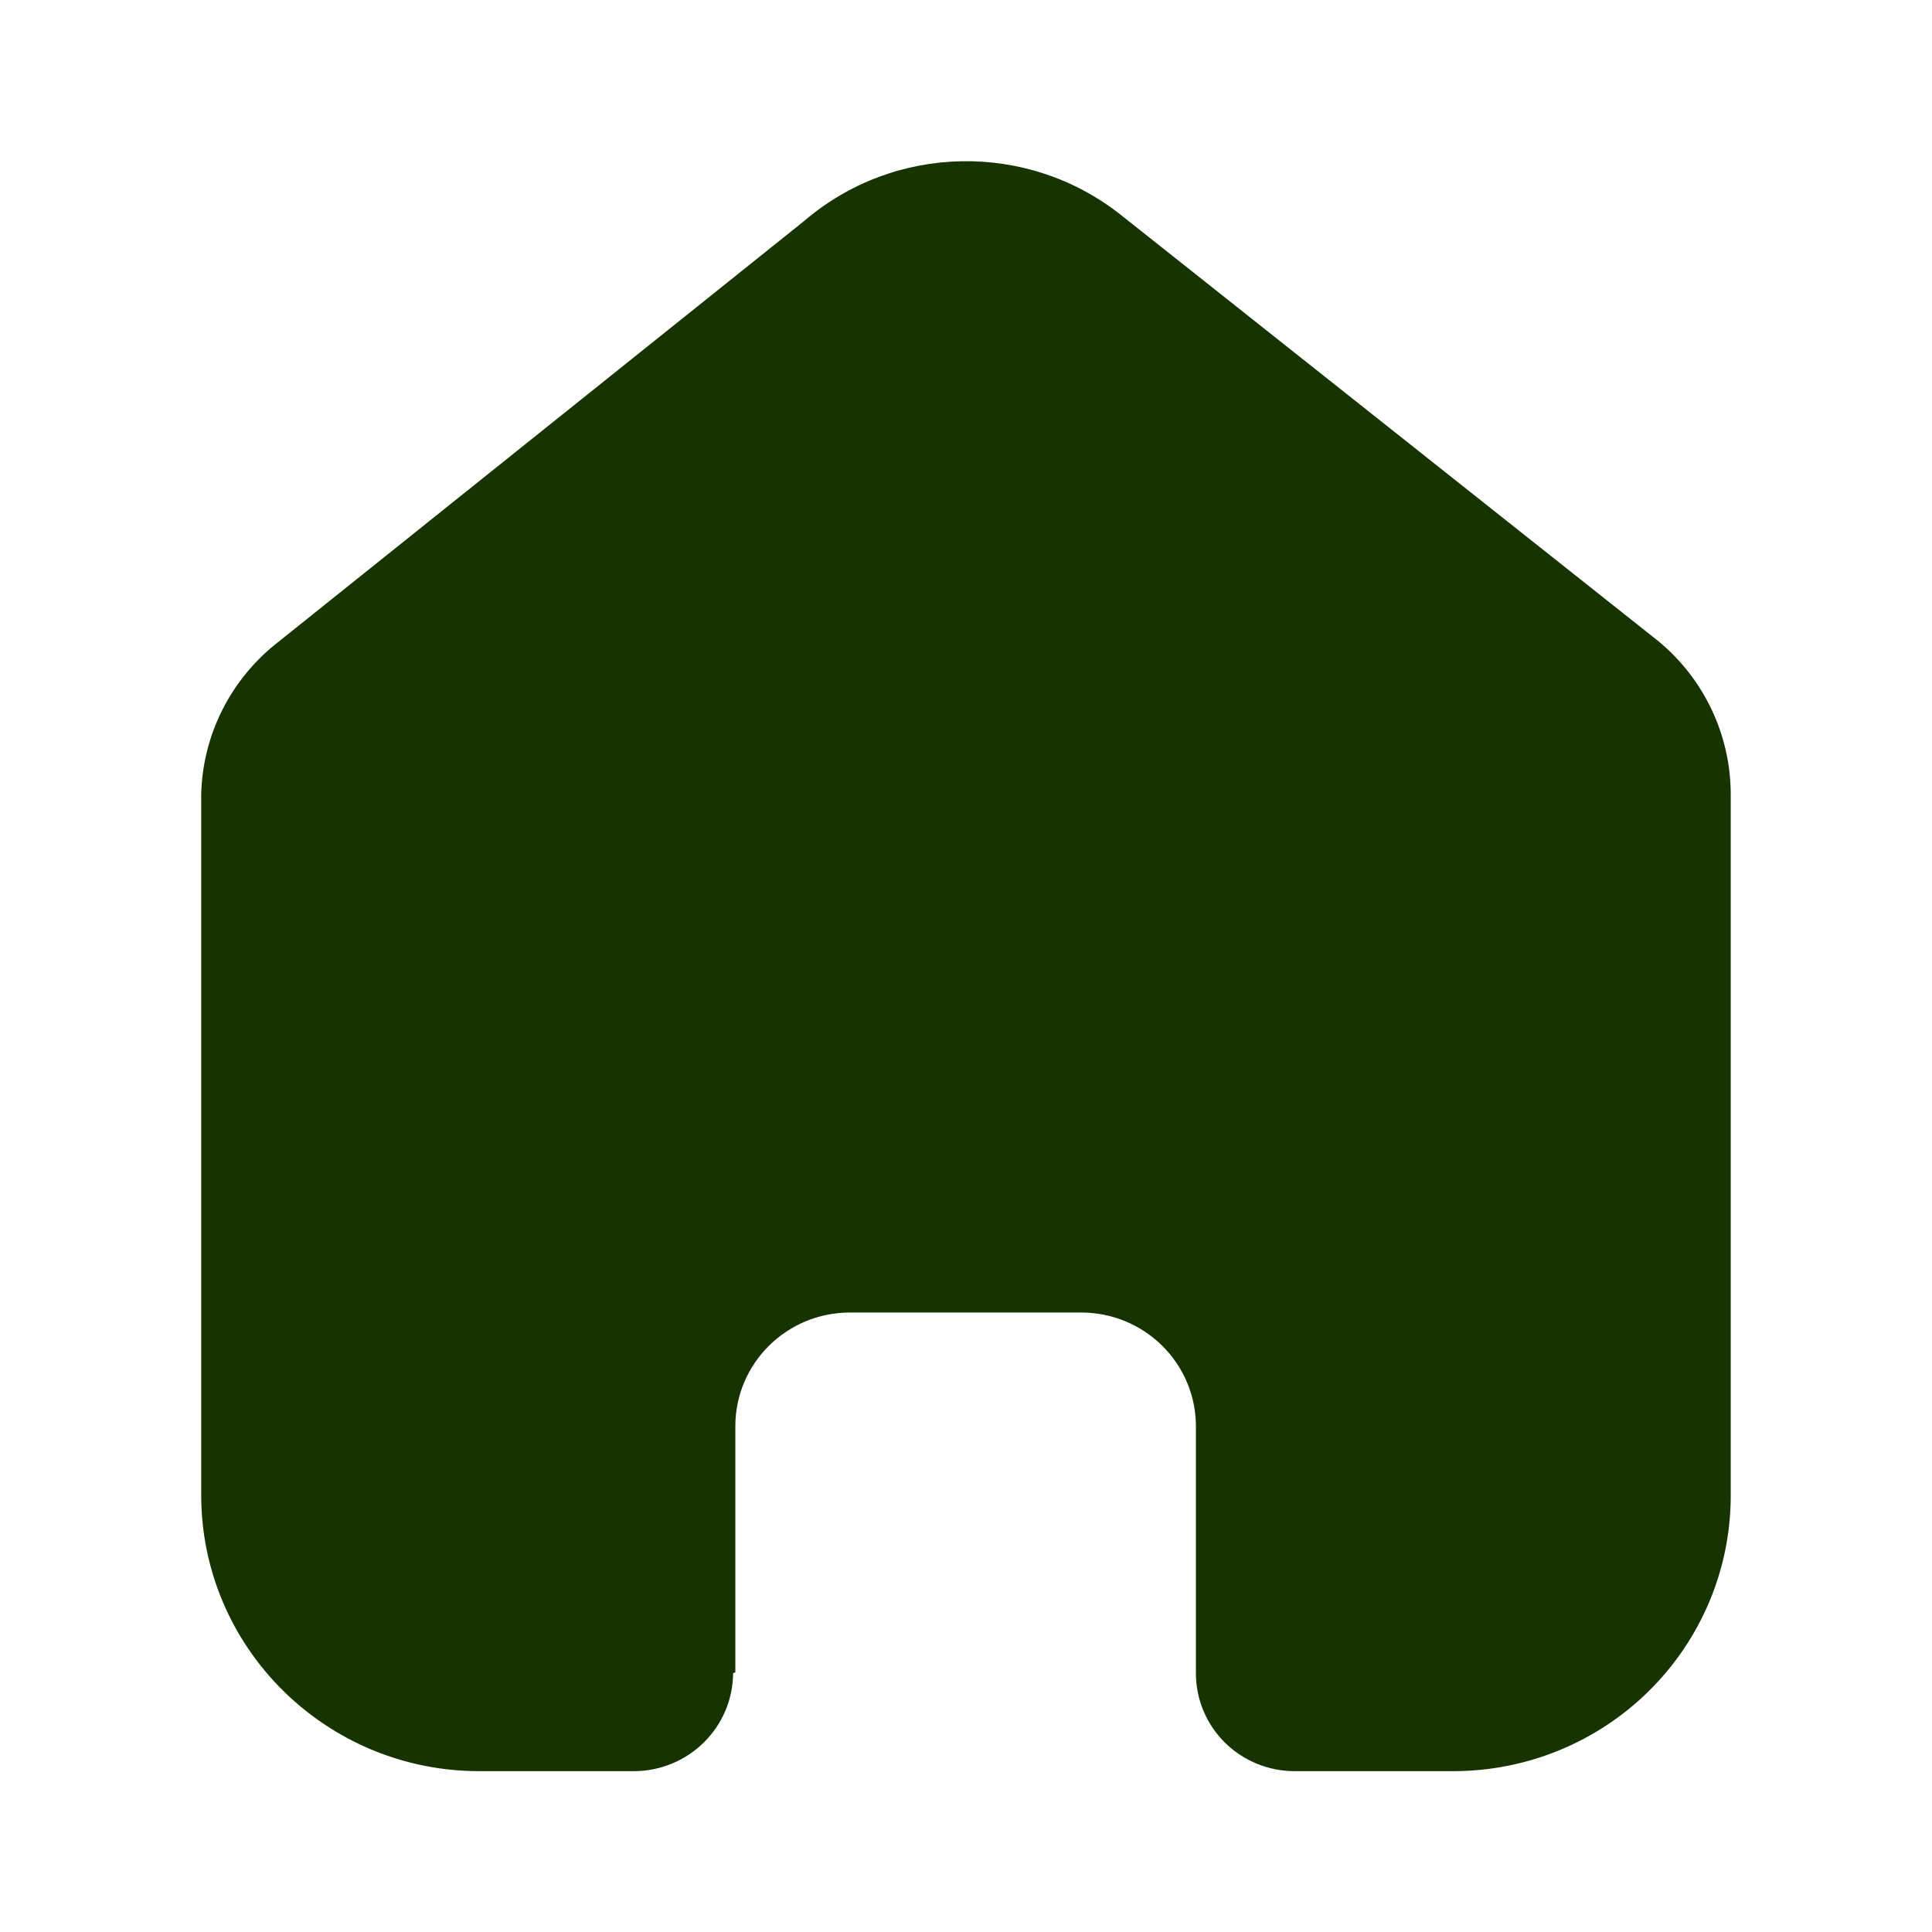 <svg width="28" height="28" viewBox="0 0 28 28" fill="none" xmlns="http://www.w3.org/2000/svg">
<path d="M10.657 24.238V20.671C10.657 19.76 11.4 19.022 12.318 19.022H15.671C16.111 19.022 16.534 19.196 16.845 19.505C17.157 19.814 17.332 20.233 17.332 20.671V24.238C17.329 24.617 17.478 24.981 17.747 25.25C18.016 25.518 18.381 25.669 18.763 25.669H21.05C22.119 25.672 23.145 25.253 23.901 24.503C24.657 23.755 25.083 22.737 25.083 21.677V11.514C25.083 10.657 24.7 9.844 24.038 9.295L16.256 3.124C14.902 2.043 12.962 2.078 11.649 3.207L4.044 9.295C3.351 9.828 2.936 10.643 2.916 11.514V21.666C2.916 23.877 4.721 25.669 6.948 25.669H9.184C9.976 25.669 10.62 25.035 10.625 24.248L10.657 24.238Z" fill="#173400"/>
</svg>
